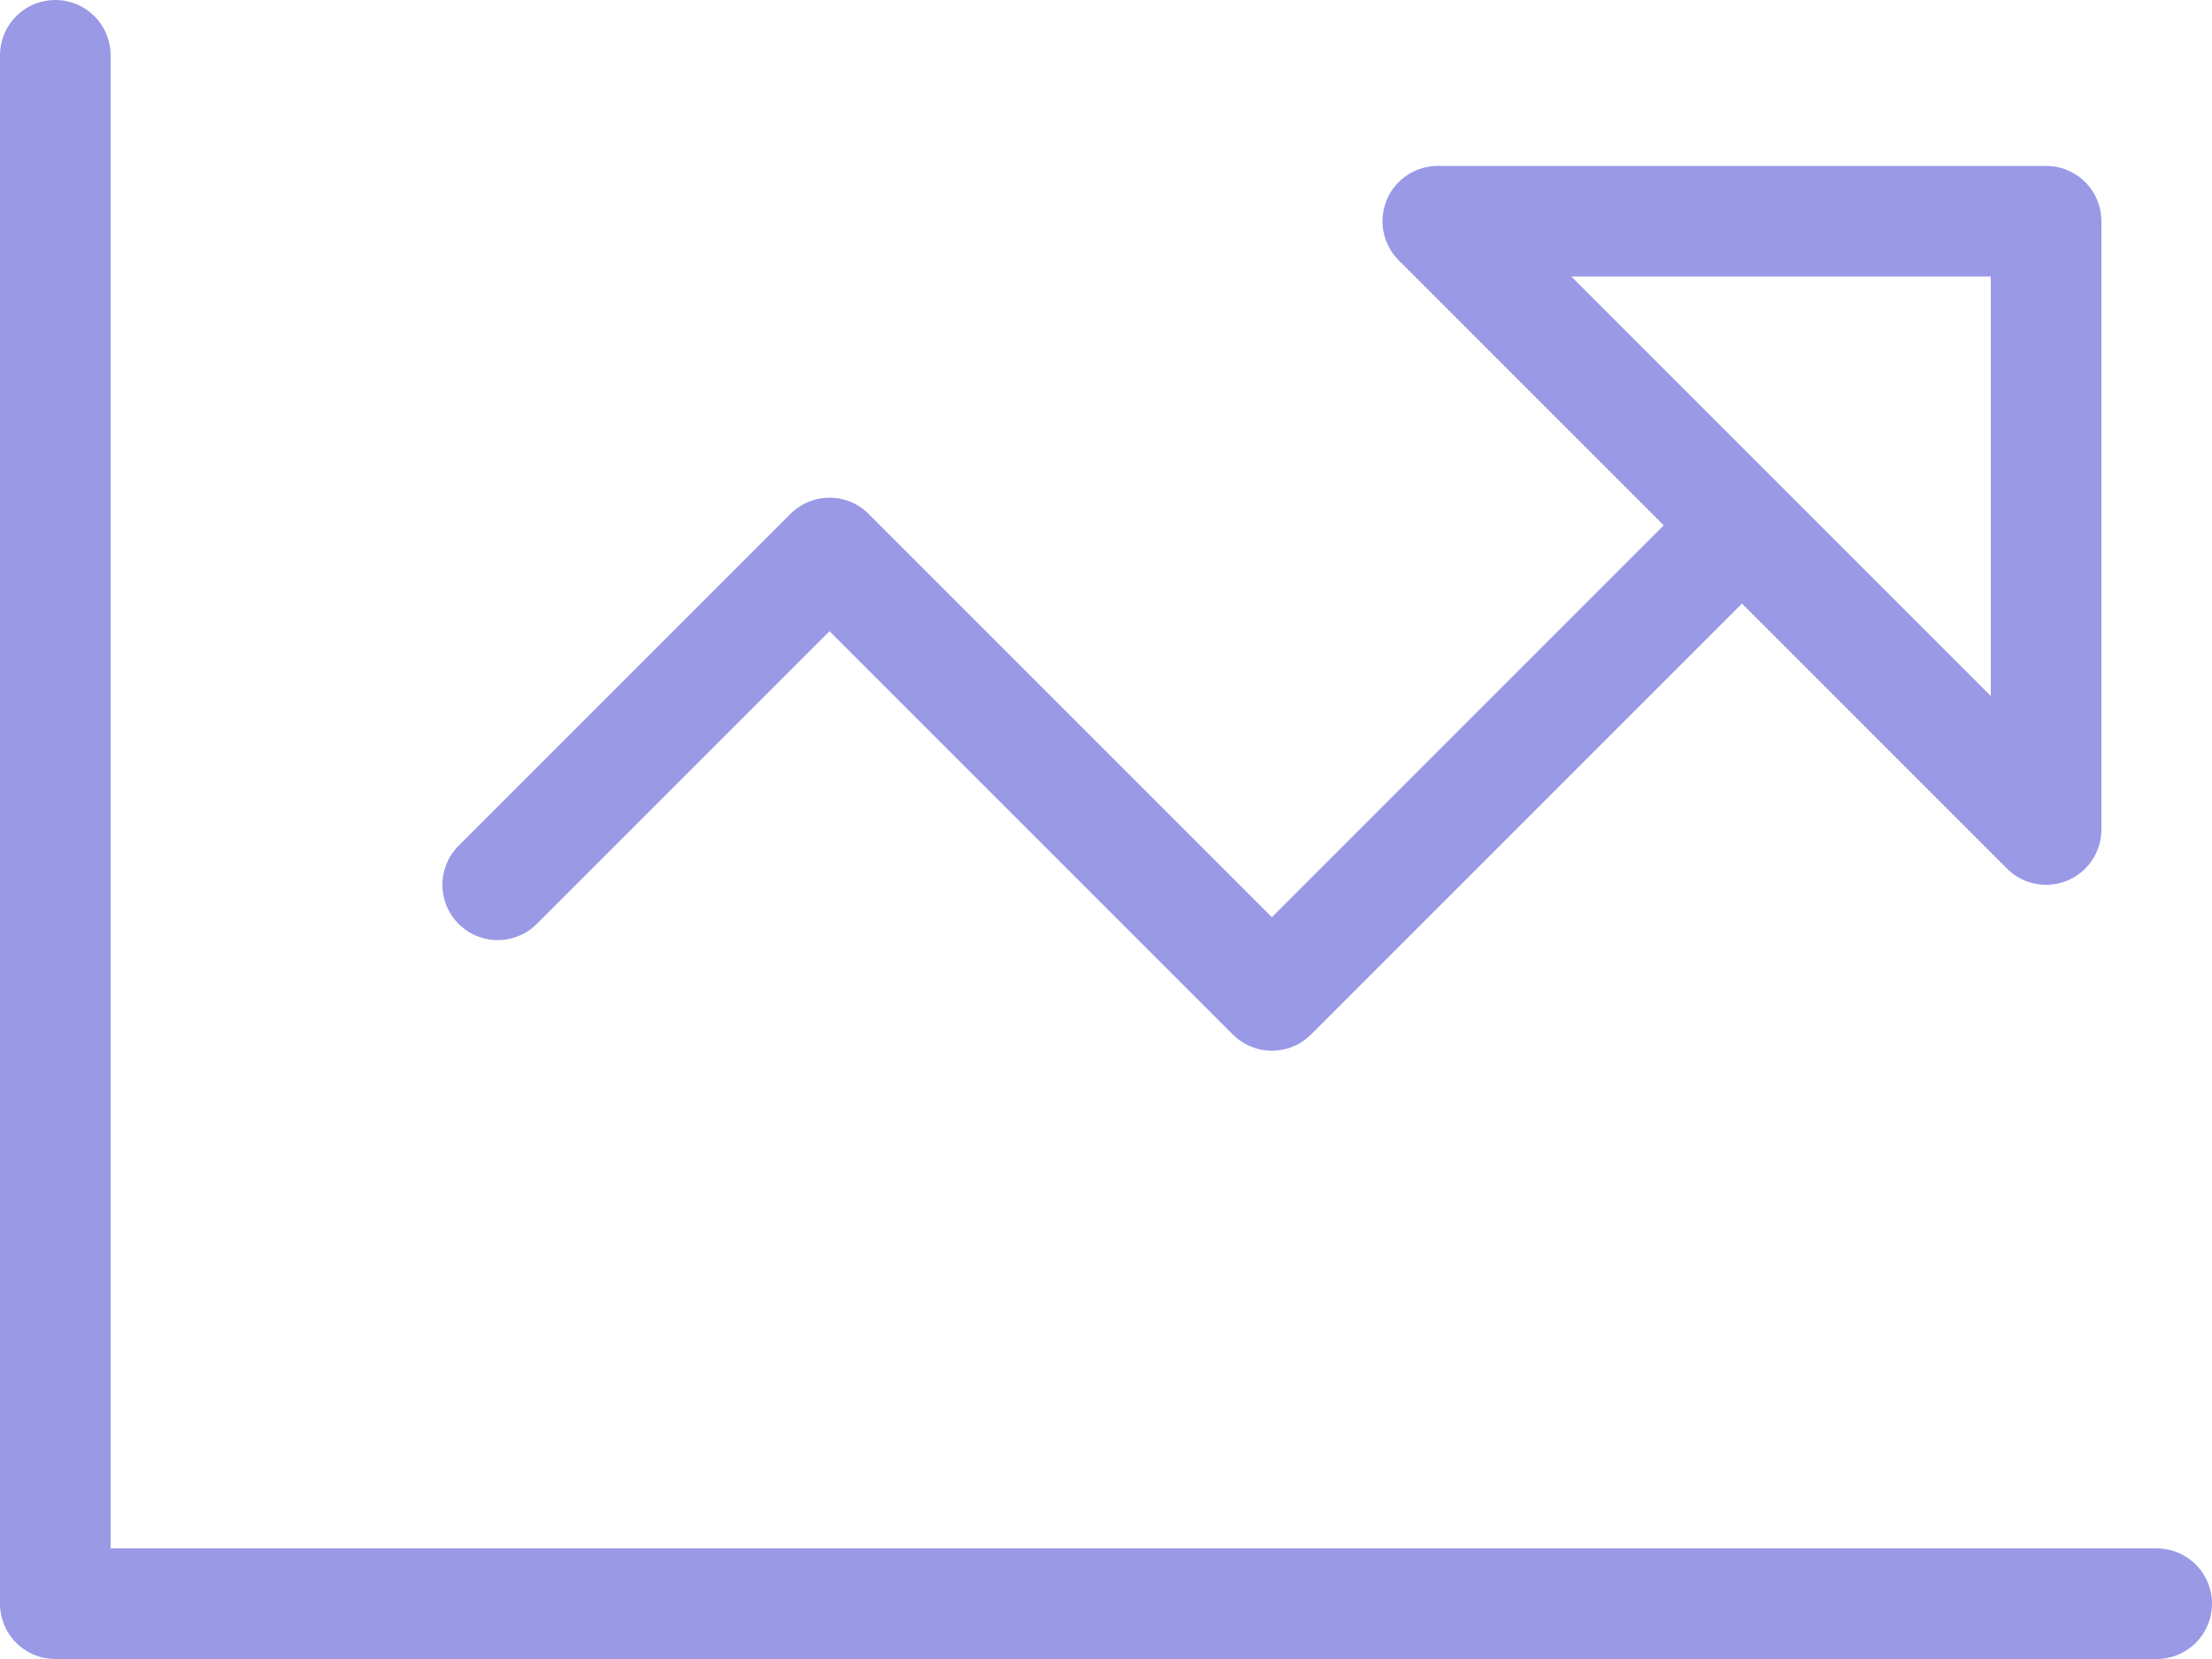 <?xml version="1.0" encoding="UTF-8"?>
<svg width="40px" height="30px" viewBox="0 0 40 30" version="1.1" xmlns="http://www.w3.org/2000/svg" xmlns:xlink="http://www.w3.org/1999/xlink">
    <title>growth</title>
    <desc>Created with Sketch.</desc>
    <g id="Page-1" stroke="none" stroke-width="1" fill="none" fill-rule="evenodd" stroke-linecap="round" stroke-linejoin="round">
        <g id="growth" transform="translate(1, 1)" stroke="#9999E6" stroke-width="2">
            <polyline id="Path" points="0 0 0 28 38 28"></polyline>
            <polyline id="Path-2" points="8 15 14 9 22 17 30 9"></polyline>
            <polygon id="Path-3" points="25 3 36 14 36 3"></polygon>
        </g>
    </g>
</svg>